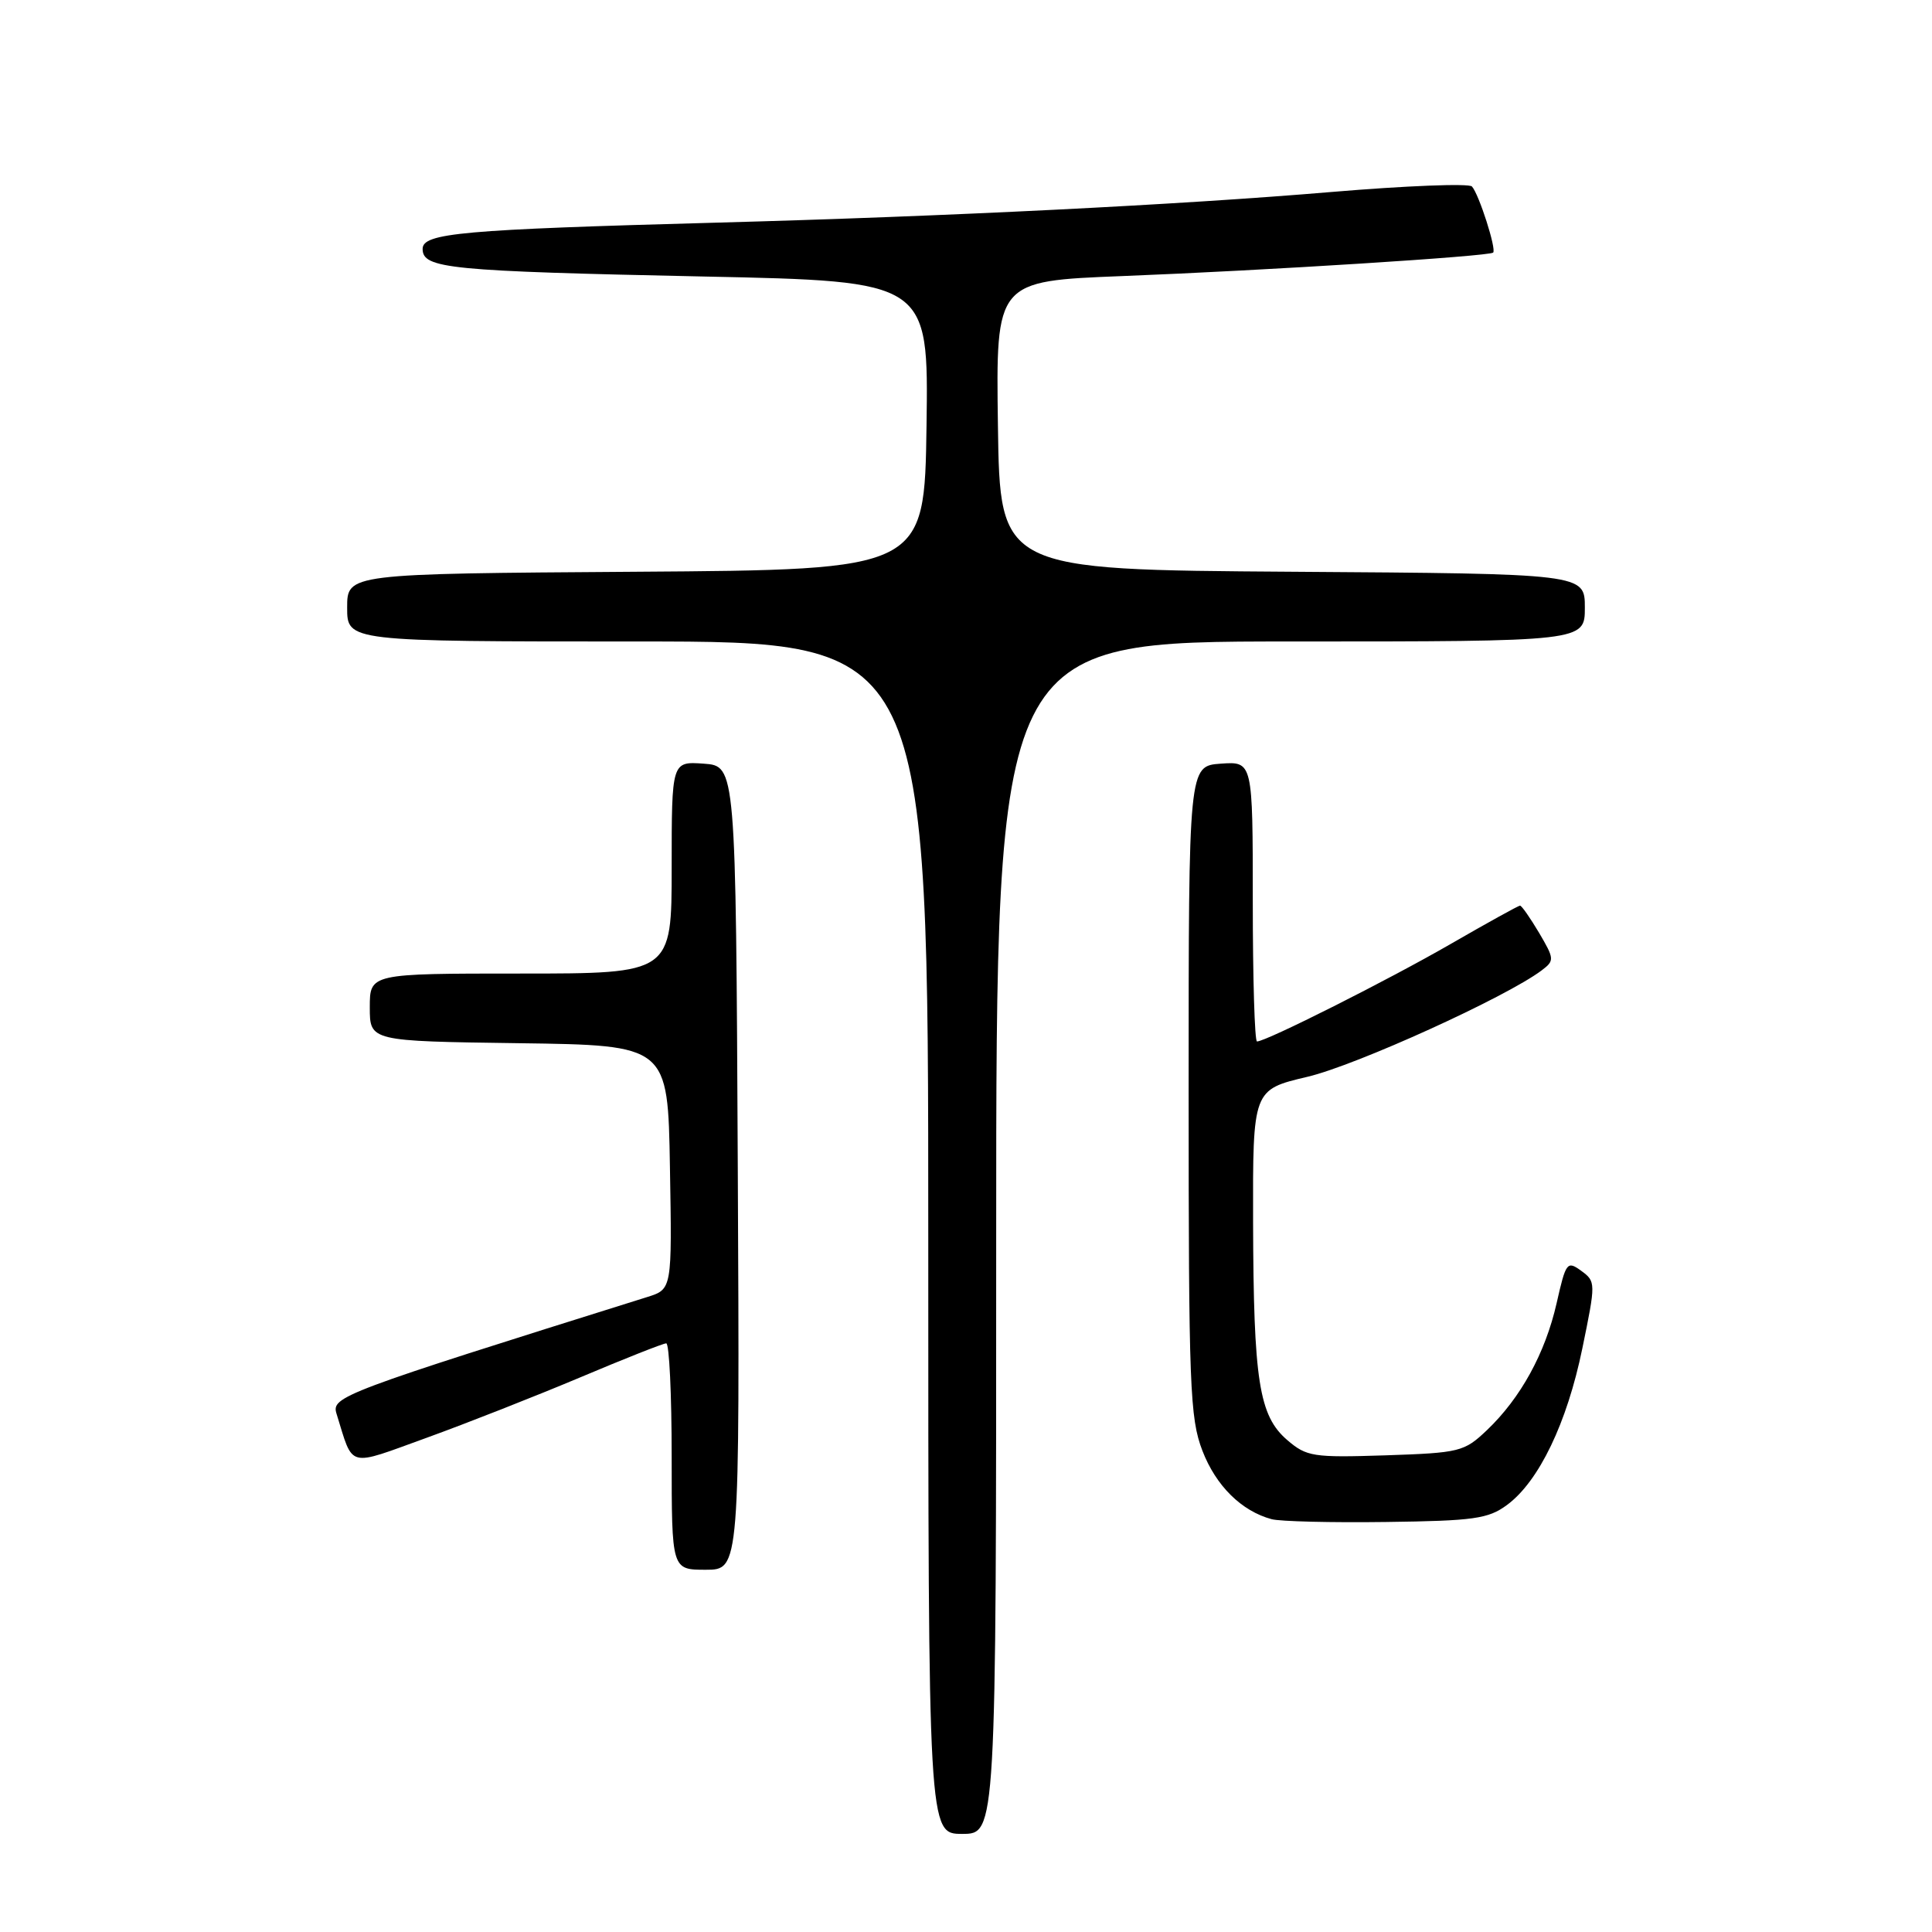 <?xml version="1.0" encoding="UTF-8" standalone="no"?>
<!DOCTYPE svg PUBLIC "-//W3C//DTD SVG 1.1//EN" "http://www.w3.org/Graphics/SVG/1.1/DTD/svg11.dtd" >
<svg xmlns="http://www.w3.org/2000/svg" xmlns:xlink="http://www.w3.org/1999/xlink" version="1.1" viewBox="0 0 256 256">
 <g >
 <path fill="currentColor"
d=" M 132.00 164.00 C 132.00 85.00 132.00 85.00 171.00 85.00 C 210.00 85.00 210.00 85.00 210.00 80.51 C 210.00 76.02 210.00 76.02 171.25 75.76 C 132.50 75.50 132.50 75.50 132.23 56.37 C 131.96 37.24 131.96 37.24 148.73 36.58 C 167.90 35.83 197.33 33.96 197.85 33.47 C 198.31 33.03 195.97 25.73 195.04 24.71 C 194.65 24.28 186.27 24.61 176.41 25.44 C 156.31 27.14 125.60 28.67 95.00 29.50 C 61.19 30.42 56.00 30.88 56.00 32.98 C 56.00 35.59 59.44 35.93 93.27 36.64 C 123.04 37.26 123.04 37.26 122.77 56.38 C 122.50 75.50 122.50 75.50 84.25 75.76 C 46.00 76.02 46.00 76.02 46.00 80.51 C 46.00 85.00 46.00 85.00 84.50 85.00 C 123.00 85.00 123.00 85.00 123.00 164.00 C 123.00 243.00 123.00 243.00 127.50 243.00 C 132.00 243.00 132.00 243.00 132.00 164.00 Z  M 97.76 154.75 C 97.50 101.50 97.50 101.50 93.25 101.19 C 89.00 100.89 89.00 100.89 89.00 114.94 C 89.00 129.00 89.00 129.00 69.00 129.00 C 49.00 129.00 49.00 129.00 49.00 133.48 C 49.00 137.96 49.00 137.96 68.75 138.23 C 88.50 138.50 88.50 138.50 88.77 154.66 C 89.05 170.83 89.05 170.83 85.77 171.86 C 45.19 184.58 43.89 185.07 44.59 187.32 C 46.87 194.64 45.87 194.37 56.57 190.50 C 61.87 188.58 71.01 184.98 76.88 182.51 C 82.75 180.03 87.88 178.00 88.28 178.00 C 88.68 178.00 89.00 184.75 89.00 193.00 C 89.00 208.00 89.00 208.00 93.51 208.00 C 98.02 208.00 98.02 208.00 97.76 154.75 Z  M 199.68 199.42 C 203.91 196.31 207.64 188.55 209.67 178.66 C 211.46 169.96 211.46 169.81 209.52 168.39 C 207.65 167.03 207.49 167.24 206.26 172.68 C 204.75 179.32 201.49 185.25 197.03 189.50 C 194.01 192.37 193.44 192.51 183.59 192.84 C 173.97 193.15 173.14 193.02 170.56 190.81 C 166.82 187.59 166.10 182.96 166.04 161.94 C 166.00 144.39 166.00 144.39 173.25 142.68 C 179.70 141.16 199.57 132.13 204.28 128.58 C 205.99 127.29 205.97 127.06 203.94 123.61 C 202.76 121.63 201.63 120.00 201.41 120.00 C 201.20 120.00 197.08 122.28 192.26 125.06 C 183.98 129.84 167.77 138.00 166.56 138.00 C 166.25 138.00 166.00 129.65 166.00 119.44 C 166.00 100.89 166.00 100.89 161.75 101.19 C 157.50 101.50 157.50 101.50 157.50 144.50 C 157.50 183.76 157.66 187.91 159.33 192.24 C 161.12 196.88 164.51 200.23 168.50 201.30 C 169.60 201.60 176.43 201.77 183.68 201.67 C 195.30 201.52 197.20 201.25 199.68 199.42 Z "/>
</g>
</svg>
